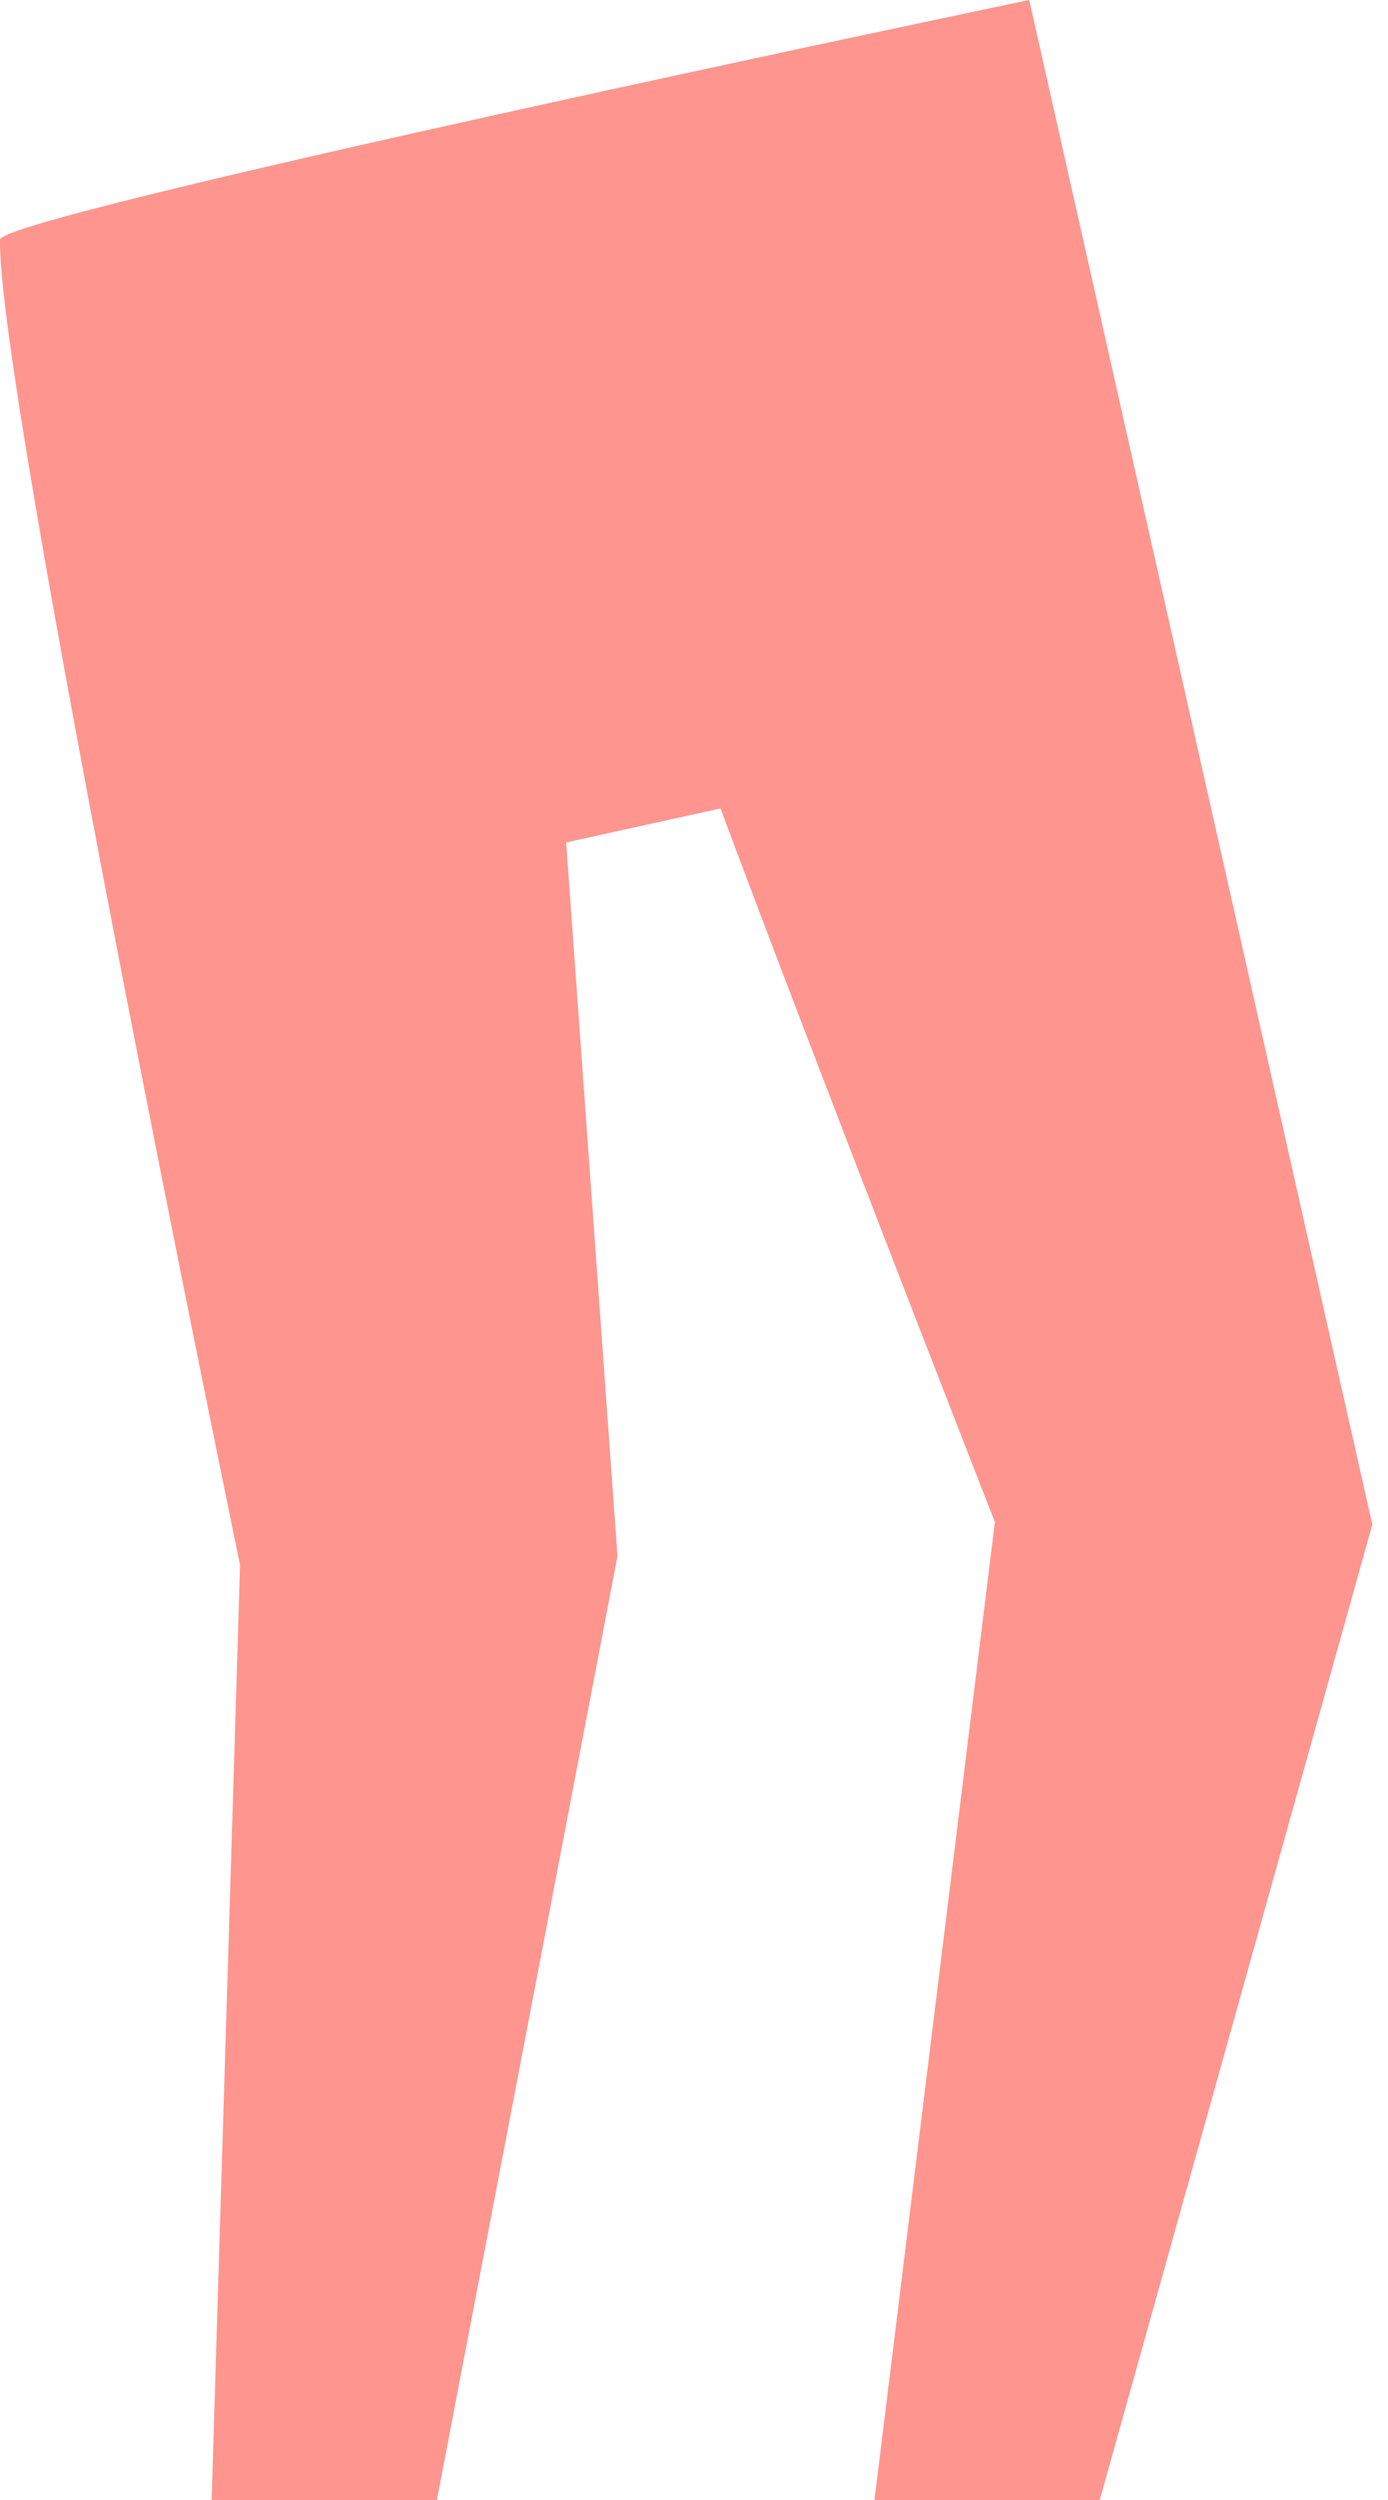 <svg width="55" height="99" viewBox="0 0 55 99" fill="none" xmlns="http://www.w3.org/2000/svg">
<path d="M40.783 0L54.378 60.376L43.578 99H34.652L39.423 60.274C39.423 60.274 32.179 41.761 28.55 32.013L22.434 33.362L24.468 61.622L17.312 99H8.386L9.513 61.974C9.513 61.974 -0.13 15.362 0.001 9.498C-0.247 8.575 40.783 0 40.783 0Z" fill="#FE958E"/>
</svg>

